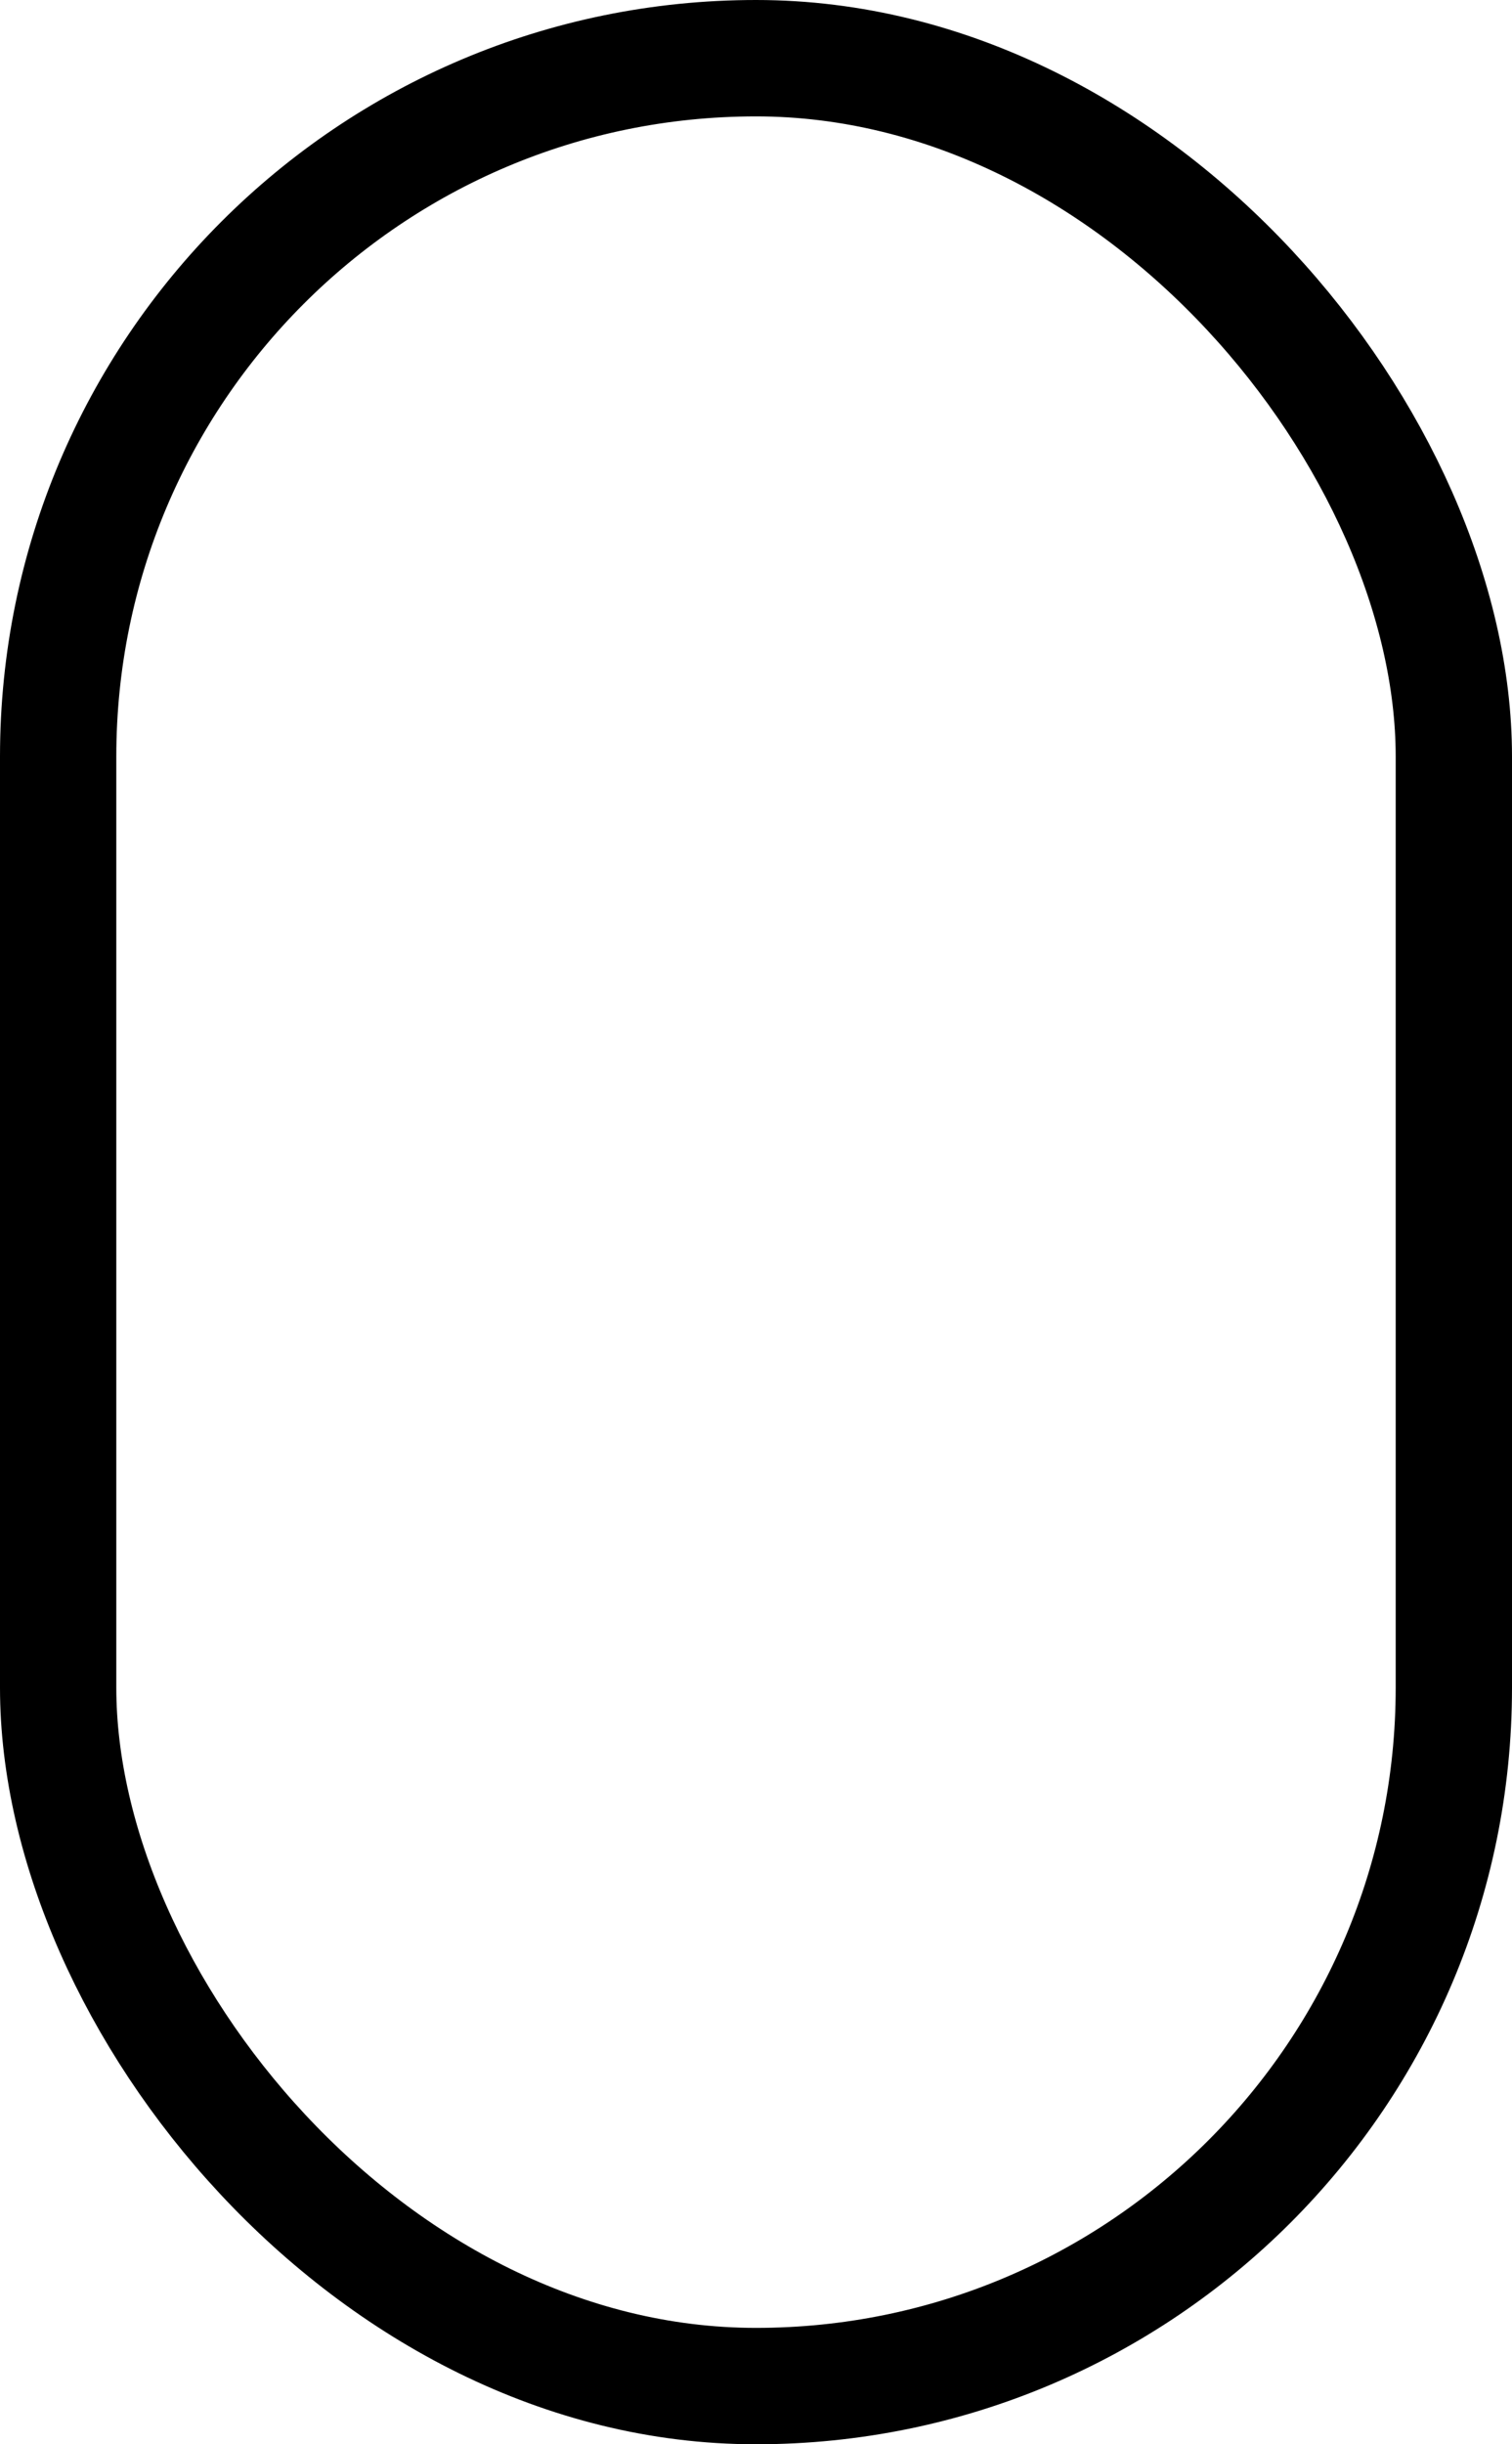 <svg xmlns="http://www.w3.org/2000/svg" width="26" height="42" viewBox="0 0 26 42">
    <rect width="24" height="40" x="1" y="1" fill="none" fill-rule="evenodd" stroke="#000" stroke-width="2" rx="12"/>
</svg>
